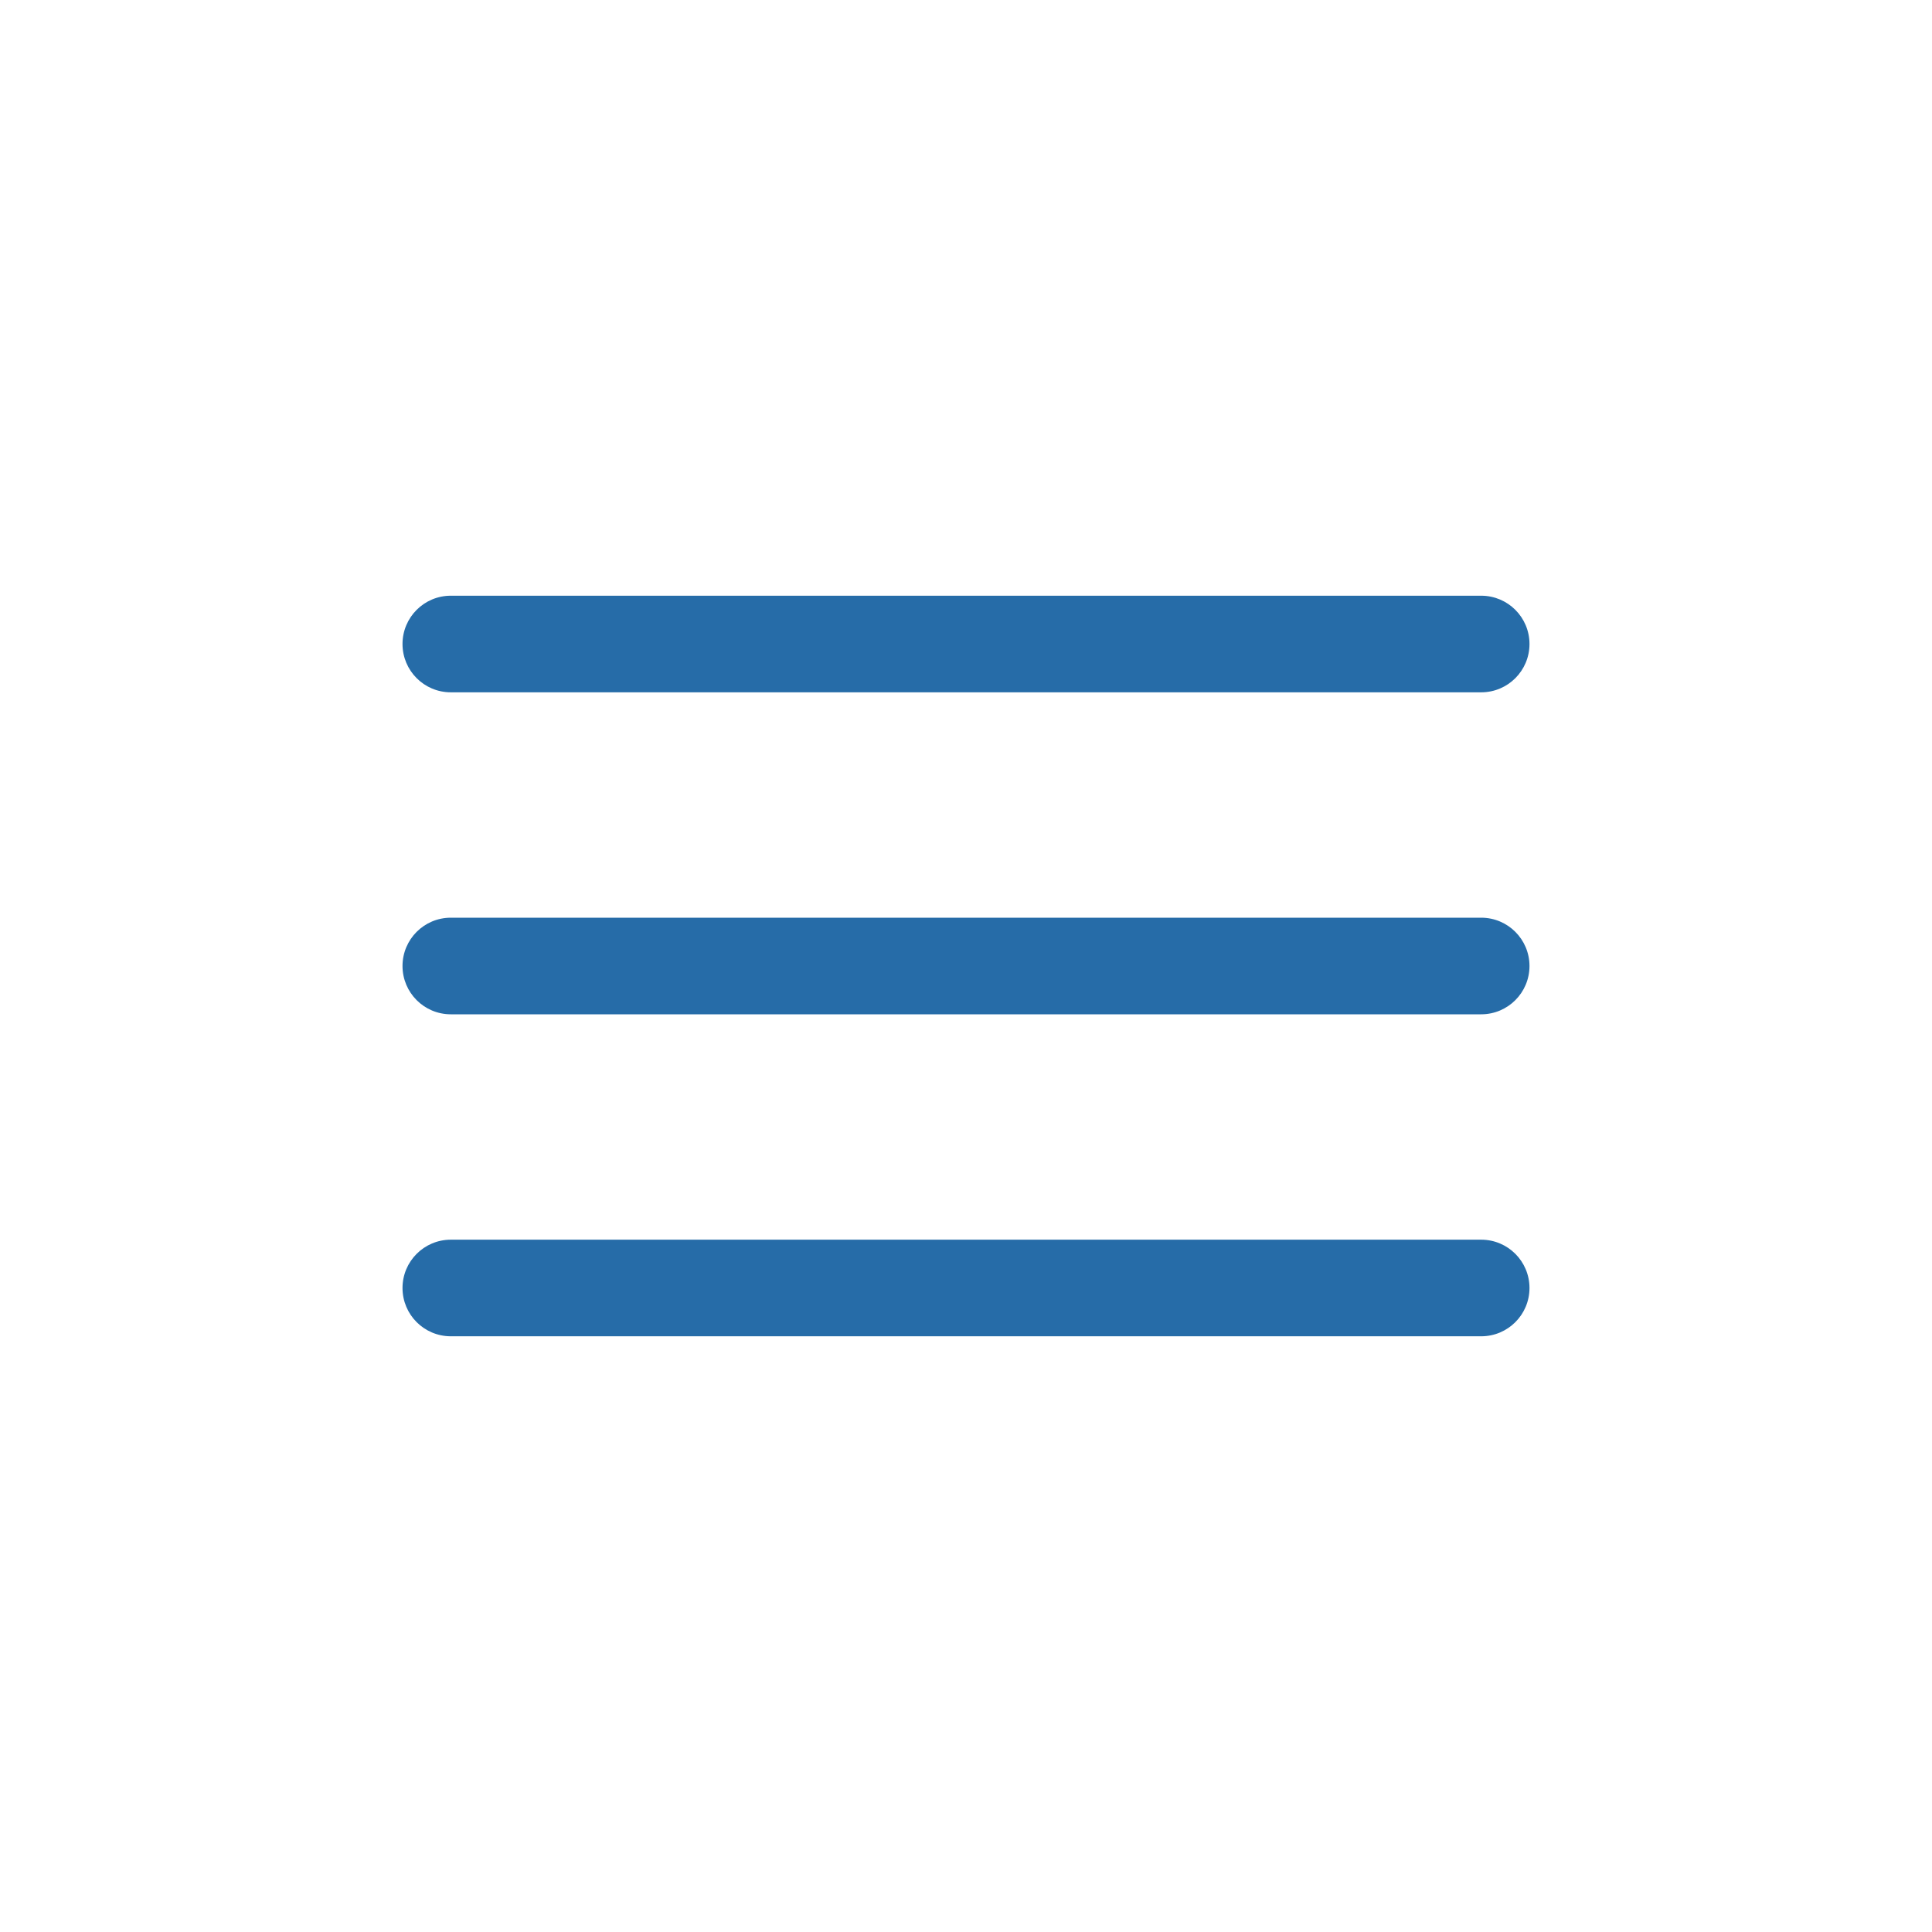 <svg width="50" height="50" viewBox="0 0 50 50" fill="none" xmlns="http://www.w3.org/2000/svg">
<path fill-rule="evenodd" clip-rule="evenodd" d="M39.583 16.667C39.583 17.357 39.024 17.917 38.333 17.917L11.667 17.917C10.976 17.917 10.417 17.357 10.417 16.667C10.417 15.976 10.976 15.417 11.667 15.417L38.333 15.417C39.024 15.417 39.583 15.976 39.583 16.667Z" fill="#266CA8"/>
<path fill-rule="evenodd" clip-rule="evenodd" d="M39.583 25C39.583 25.69 39.024 26.25 38.333 26.25L11.667 26.25C10.976 26.25 10.417 25.69 10.417 25C10.417 24.31 10.976 23.75 11.667 23.75L38.333 23.75C39.024 23.75 39.583 24.31 39.583 25Z" fill="#266CA8"/>
<path fill-rule="evenodd" clip-rule="evenodd" d="M39.583 33.333C39.583 34.024 39.024 34.583 38.333 34.583L11.667 34.583C10.976 34.583 10.417 34.024 10.417 33.333C10.417 32.643 10.976 32.083 11.667 32.083L38.333 32.083C39.024 32.083 39.583 32.643 39.583 33.333Z" fill="#266CA8"/>
</svg>

